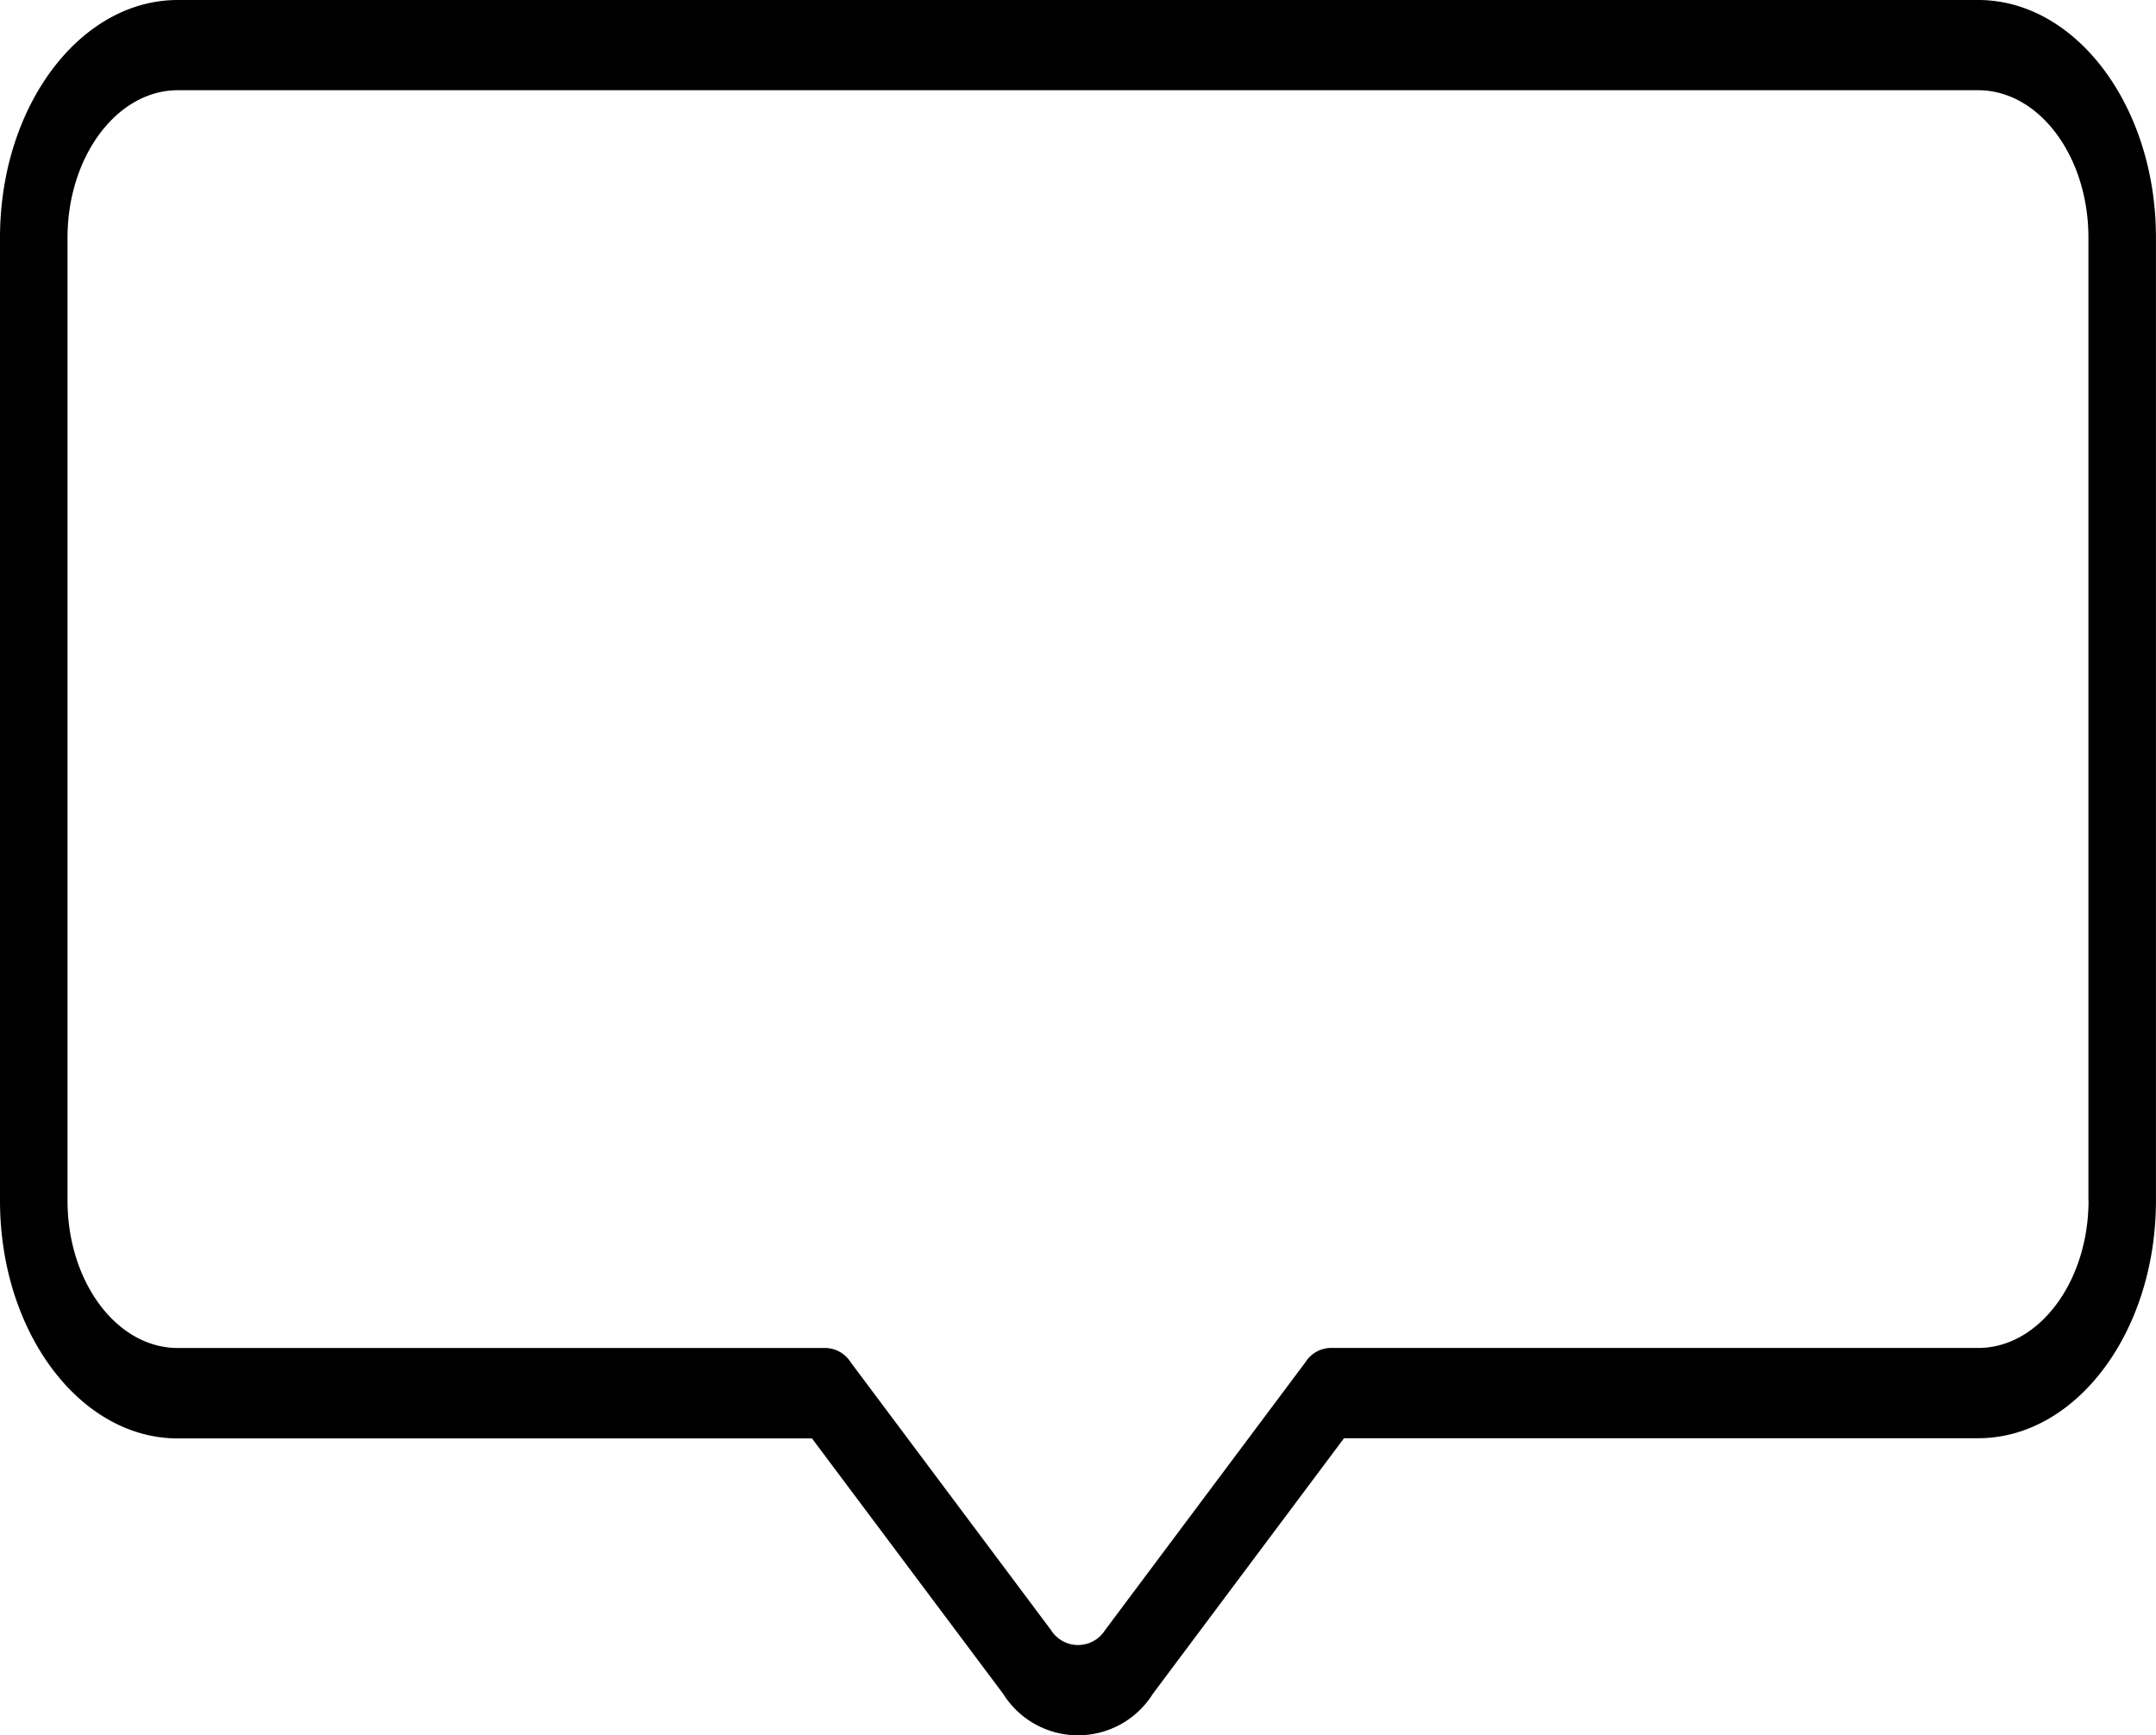 <svg xmlns="http://www.w3.org/2000/svg" width="42.531" height="34.235" viewBox="0 0 42.531 34.235">
  <g id="Message" transform="translate(0 -101.882)">
    <g id="Group_6" data-name="Group 6" transform="translate(0 101.882)">
      <g id="Group_5" data-name="Group 5">
        <path id="Path_3" data-name="Path 3" d="M39.024,101.882H3.507c-1.934,0-3.507,2.1-3.507,4.689v19c0,2.586,1.573,4.689,3.507,4.689H16.018L19.79,135.3a1.741,1.741,0,0,0,2.951,0l3.772-5.044h12.51c1.934,0,3.507-2.1,3.507-4.689v-19C42.531,103.986,40.957,101.882,39.024,101.882ZM41.2,125.566c0,1.6-.976,2.909-2.175,2.909H26.237a.6.6,0,0,0-.484.28L21.8,134.041a.63.63,0,0,1-1.067,0l-3.95-5.281a.6.6,0,0,0-.488-.284H3.507c-1.2,0-2.175-1.3-2.175-2.909V106.571c0-1.6.976-2.909,2.175-2.909H39.023c1.2,0,2.175,1.3,2.175,2.909v19Z" transform="translate(0 -101.882)"/>
      </g>
    </g>
  </g>
</svg>
